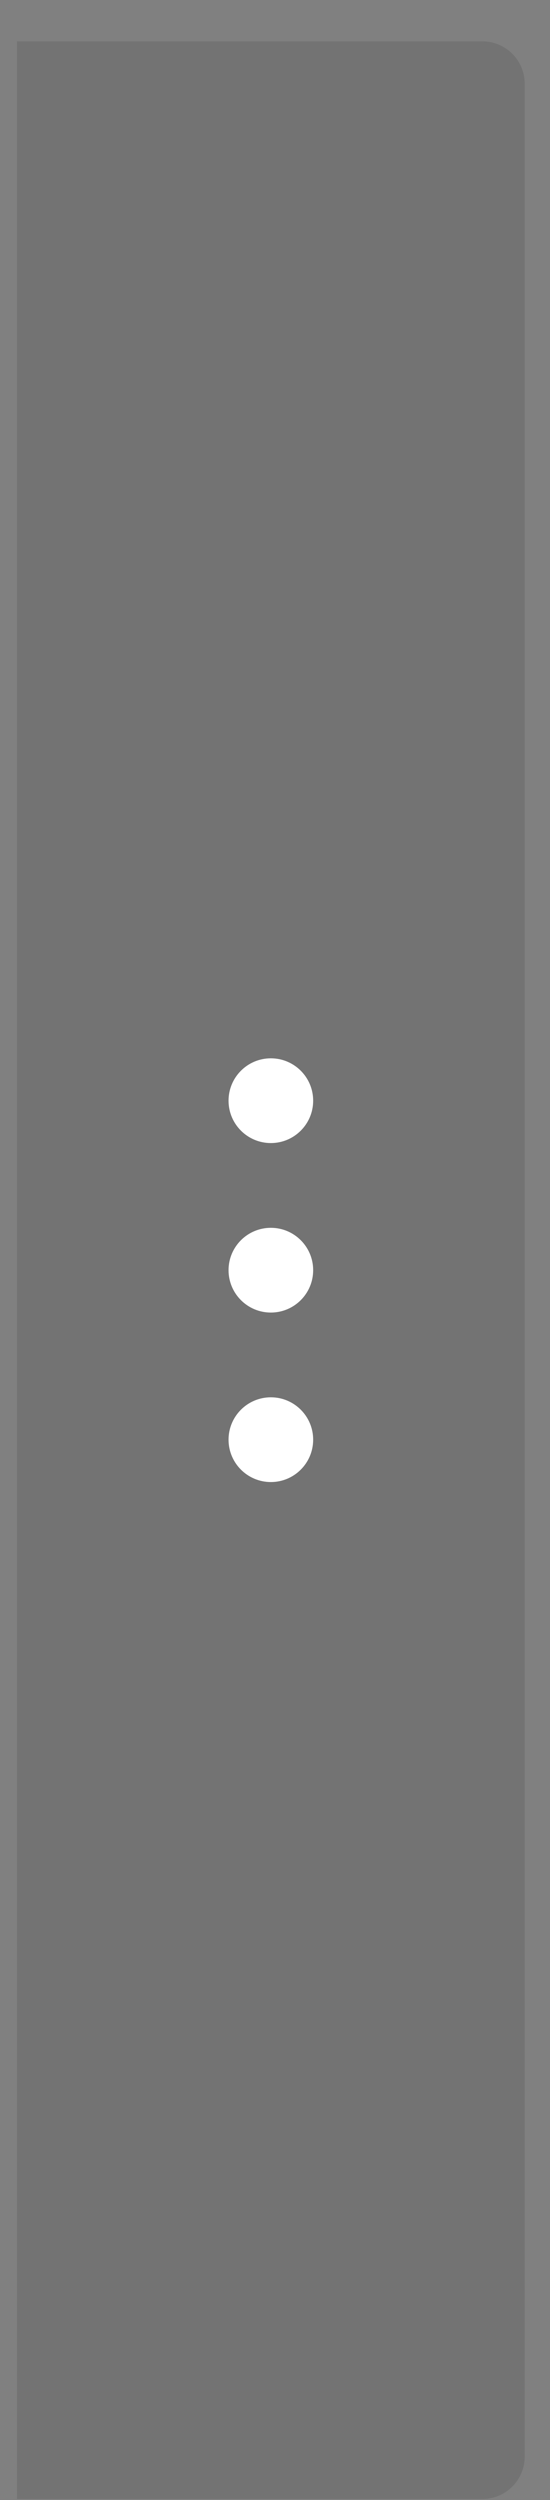 <svg width="13" height="59" viewBox="0 0 13 59" xmlns="http://www.w3.org/2000/svg">
<rect x="0" y="0" width="13" height="59" fill="#808080" stroke="none"/>
<path d="M0.402 0.976H11.402C11.954 0.976 12.402 1.423 12.402 1.976V57.976C12.402 58.528 11.954 58.976 11.402 58.976H0.402V0.976Z"  fill-opacity="0.1"/>
<circle cx="6.402" cy="25.976" r="1" fill="white"/>
<circle cx="6.402" cy="29.976" r="1" fill="white"/>
<circle cx="6.402" cy="33.976" r="1" fill="white"/>
</svg>
